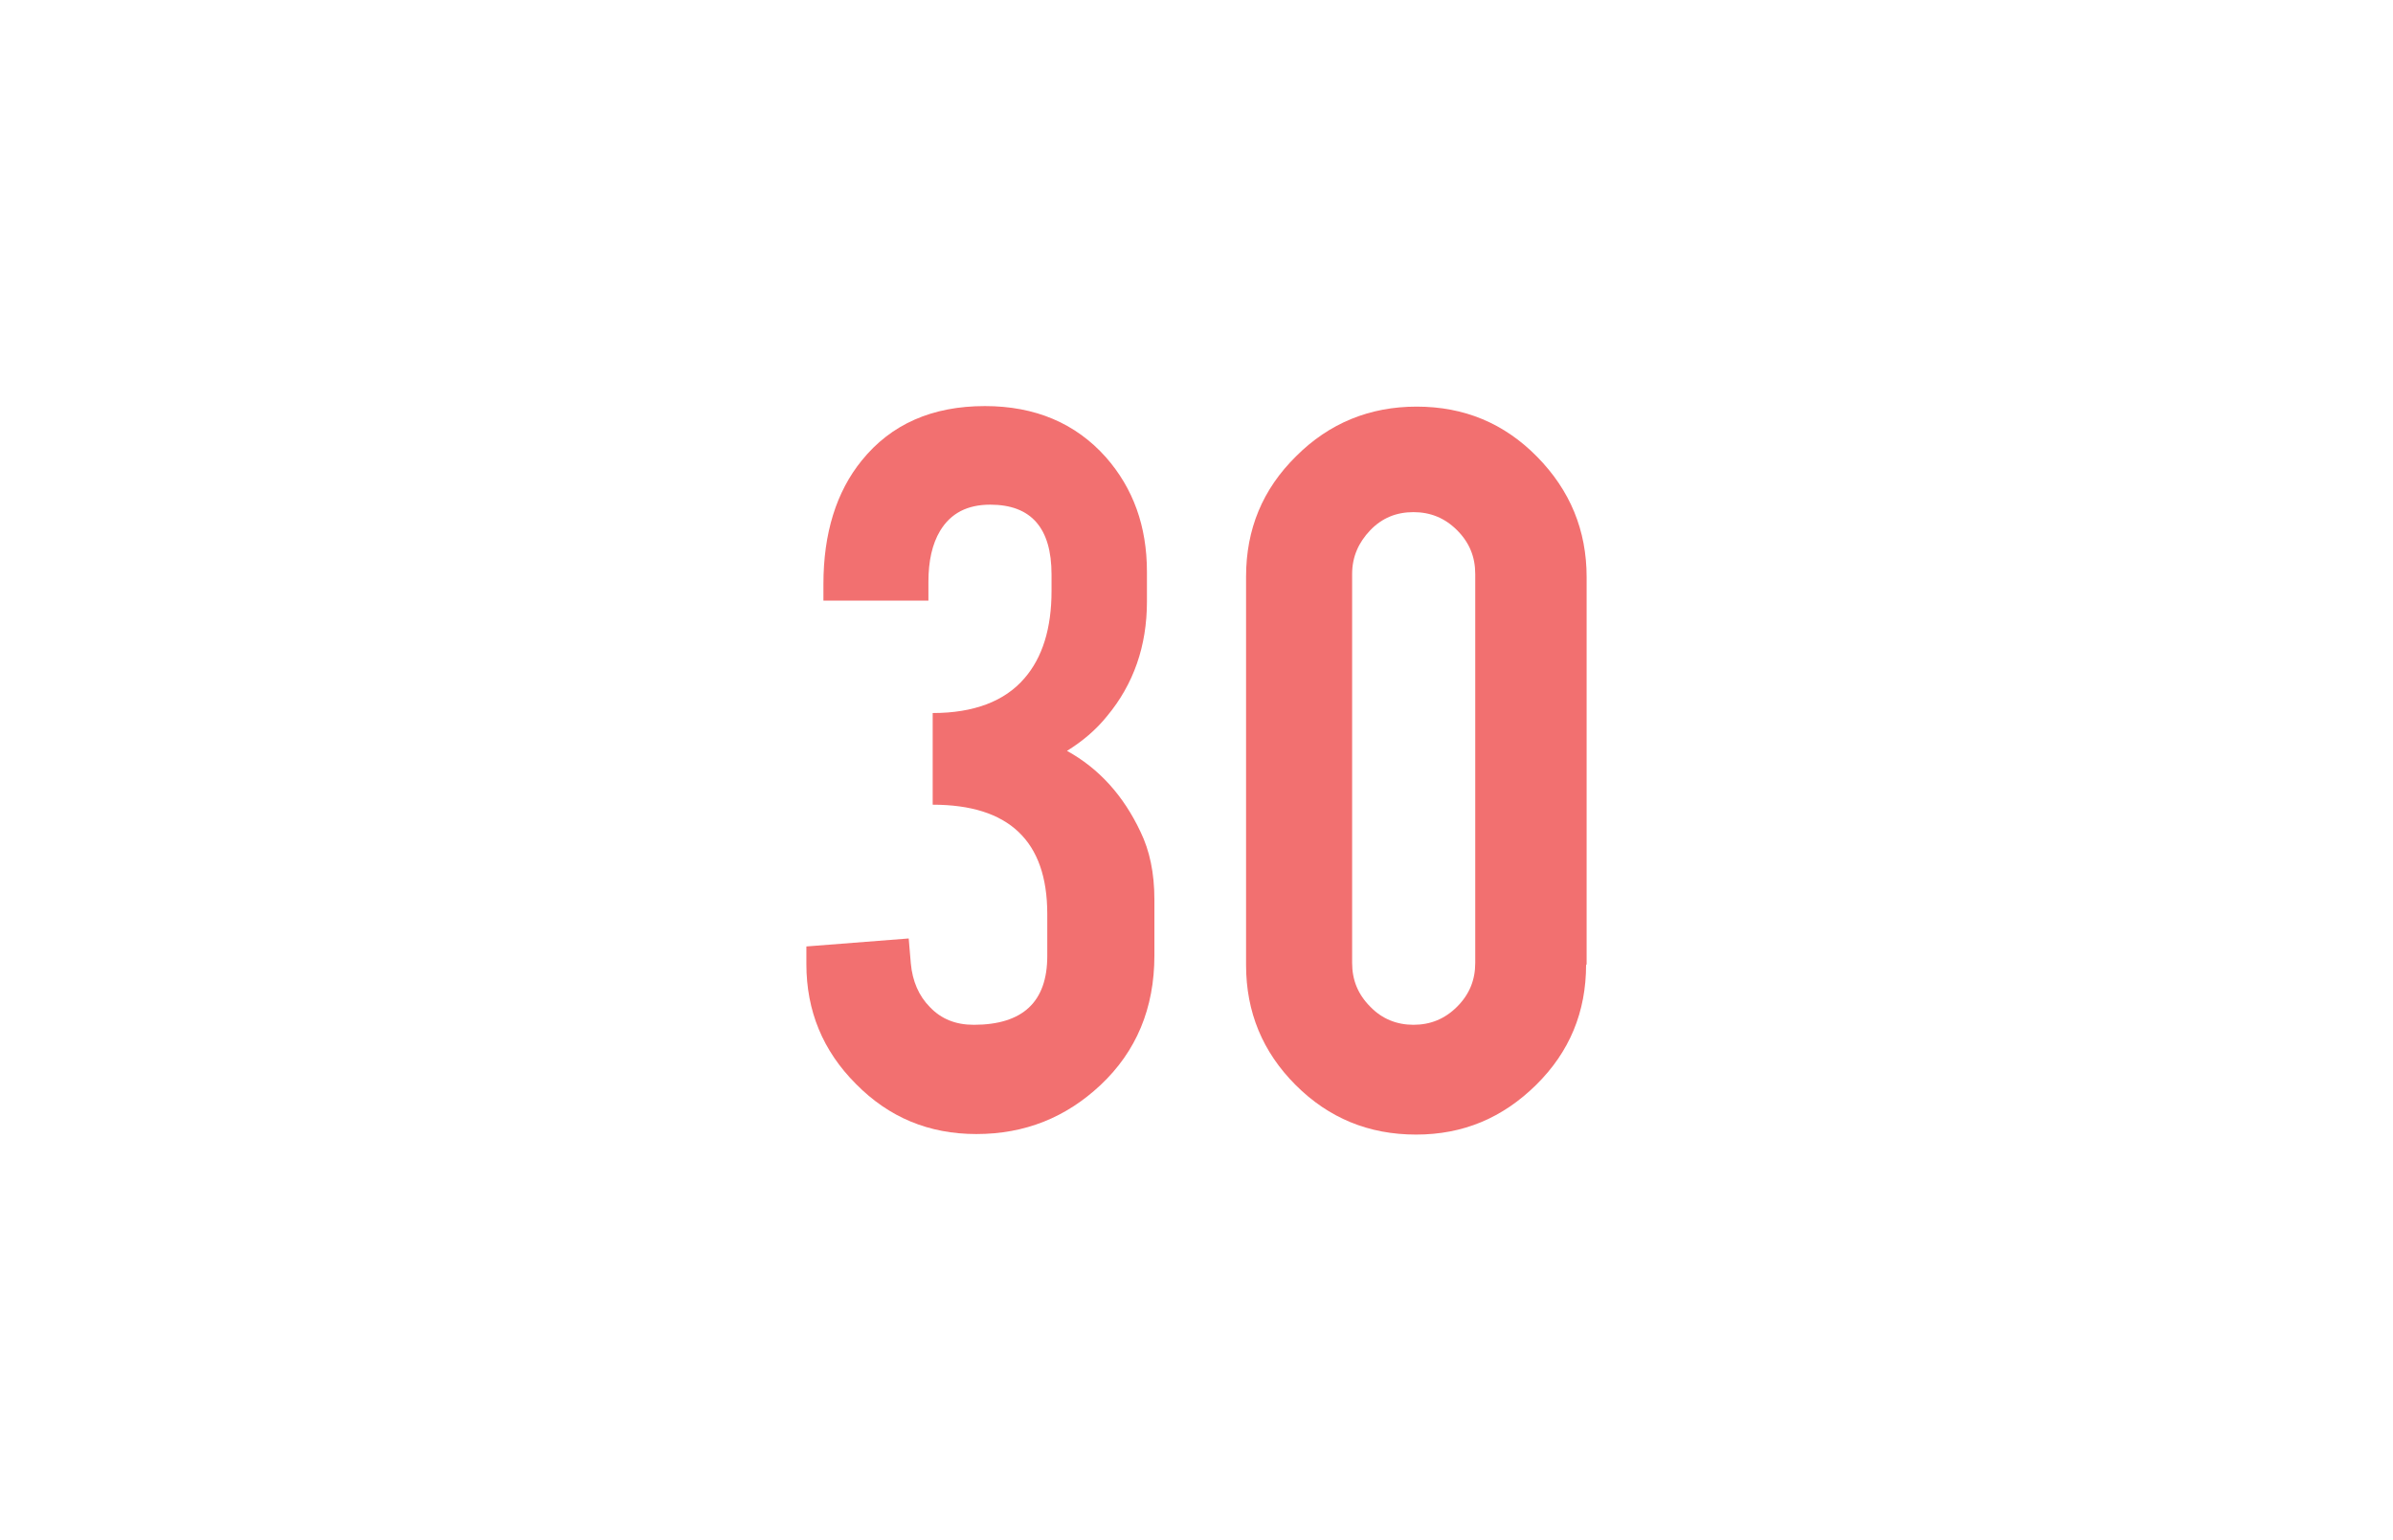 <?xml version="1.0" encoding="utf-8"?>
<!-- Generator: Adobe Illustrator 16.0.0, SVG Export Plug-In . SVG Version: 6.00 Build 0)  -->
<!DOCTYPE svg PUBLIC "-//W3C//DTD SVG 1.1//EN" "http://www.w3.org/Graphics/SVG/1.1/DTD/svg11.dtd">
<svg version="1.1" id="Layer_1" xmlns="http://www.w3.org/2000/svg" xmlns:xlink="http://www.w3.org/1999/xlink" x="0px" y="0px"
	 width="449px" height="289px" viewBox="0 0 449 289" enable-background="new 0 0 449 289" xml:space="preserve">
<g>
	<path fill="#F27070" d="M182.7,192.3c9.2,0,13.8-4.3,13.8-12.9v-7.9c0-13.7-7.2-20.5-21.5-20.5v-17.2c7.7,0,13.5-2.2,17.2-6.5
		c3.4-3.9,5.1-9.4,5.1-16.4v-3.1c0-8.7-3.8-13.1-11.5-13.1c-4.3,0-7.4,1.6-9.4,4.9c-1.5,2.5-2.2,5.7-2.2,9.6v3.5h-19.7v-3.1
		c0-9.5,2.4-17.3,7.2-23.2c5.5-6.8,13.2-10.2,23.1-10.2c9.4,0,17,3.2,22.7,9.6c5.1,5.8,7.7,12.9,7.7,21.5v5.6
		c0,8.3-2.5,15.5-7.5,21.5c-2.1,2.6-4.6,4.7-7.5,6.5c6,3.3,10.6,8.4,13.8,15.2c1.7,3.5,2.6,7.7,2.6,12.7v10.5
		c0,9.9-3.4,18-10.1,24.3c-6.5,6.1-14.2,9.2-23.3,9.2c-8.9,0-16.4-3.1-22.6-9.4c-6.2-6.2-9.3-13.7-9.3-22.5v-3.3l19.2-1.5l0.4,4.7
		c0.3,3.3,1.5,6.1,3.6,8.2C176.6,191.2,179.3,192.3,182.7,192.3z"/>
	<path fill="#F27070" d="M297.6,181c0,8.9-3.1,16.4-9.4,22.6c-6.3,6.2-13.7,9.3-22.5,9.3c-8.9,0-16.4-3.1-22.6-9.3
		c-6.2-6.2-9.3-13.7-9.3-22.5v-72.9c0-8.9,3.1-16.4,9.4-22.6c6.2-6.2,13.8-9.3,22.6-9.3c8.9,0,16.4,3.1,22.6,9.4
		c6.2,6.3,9.3,13.8,9.3,22.6V181z M276.8,107.7c0-3.2-1.1-5.9-3.4-8.2c-2.3-2.3-5-3.4-8.2-3.4c-3.2,0-5.9,1.1-8.1,3.4
		c-2.2,2.3-3.4,5-3.4,8.2v73c0,3.2,1.1,5.9,3.4,8.2c2.2,2.3,5,3.4,8.1,3.4c3.2,0,5.9-1.1,8.2-3.4c2.3-2.3,3.4-5,3.4-8.2V107.7z"/>
</g>
<path fill="#3D3131" d="M209.7,240.4"/>
<g opacity="0.2">
</g>
</svg>
